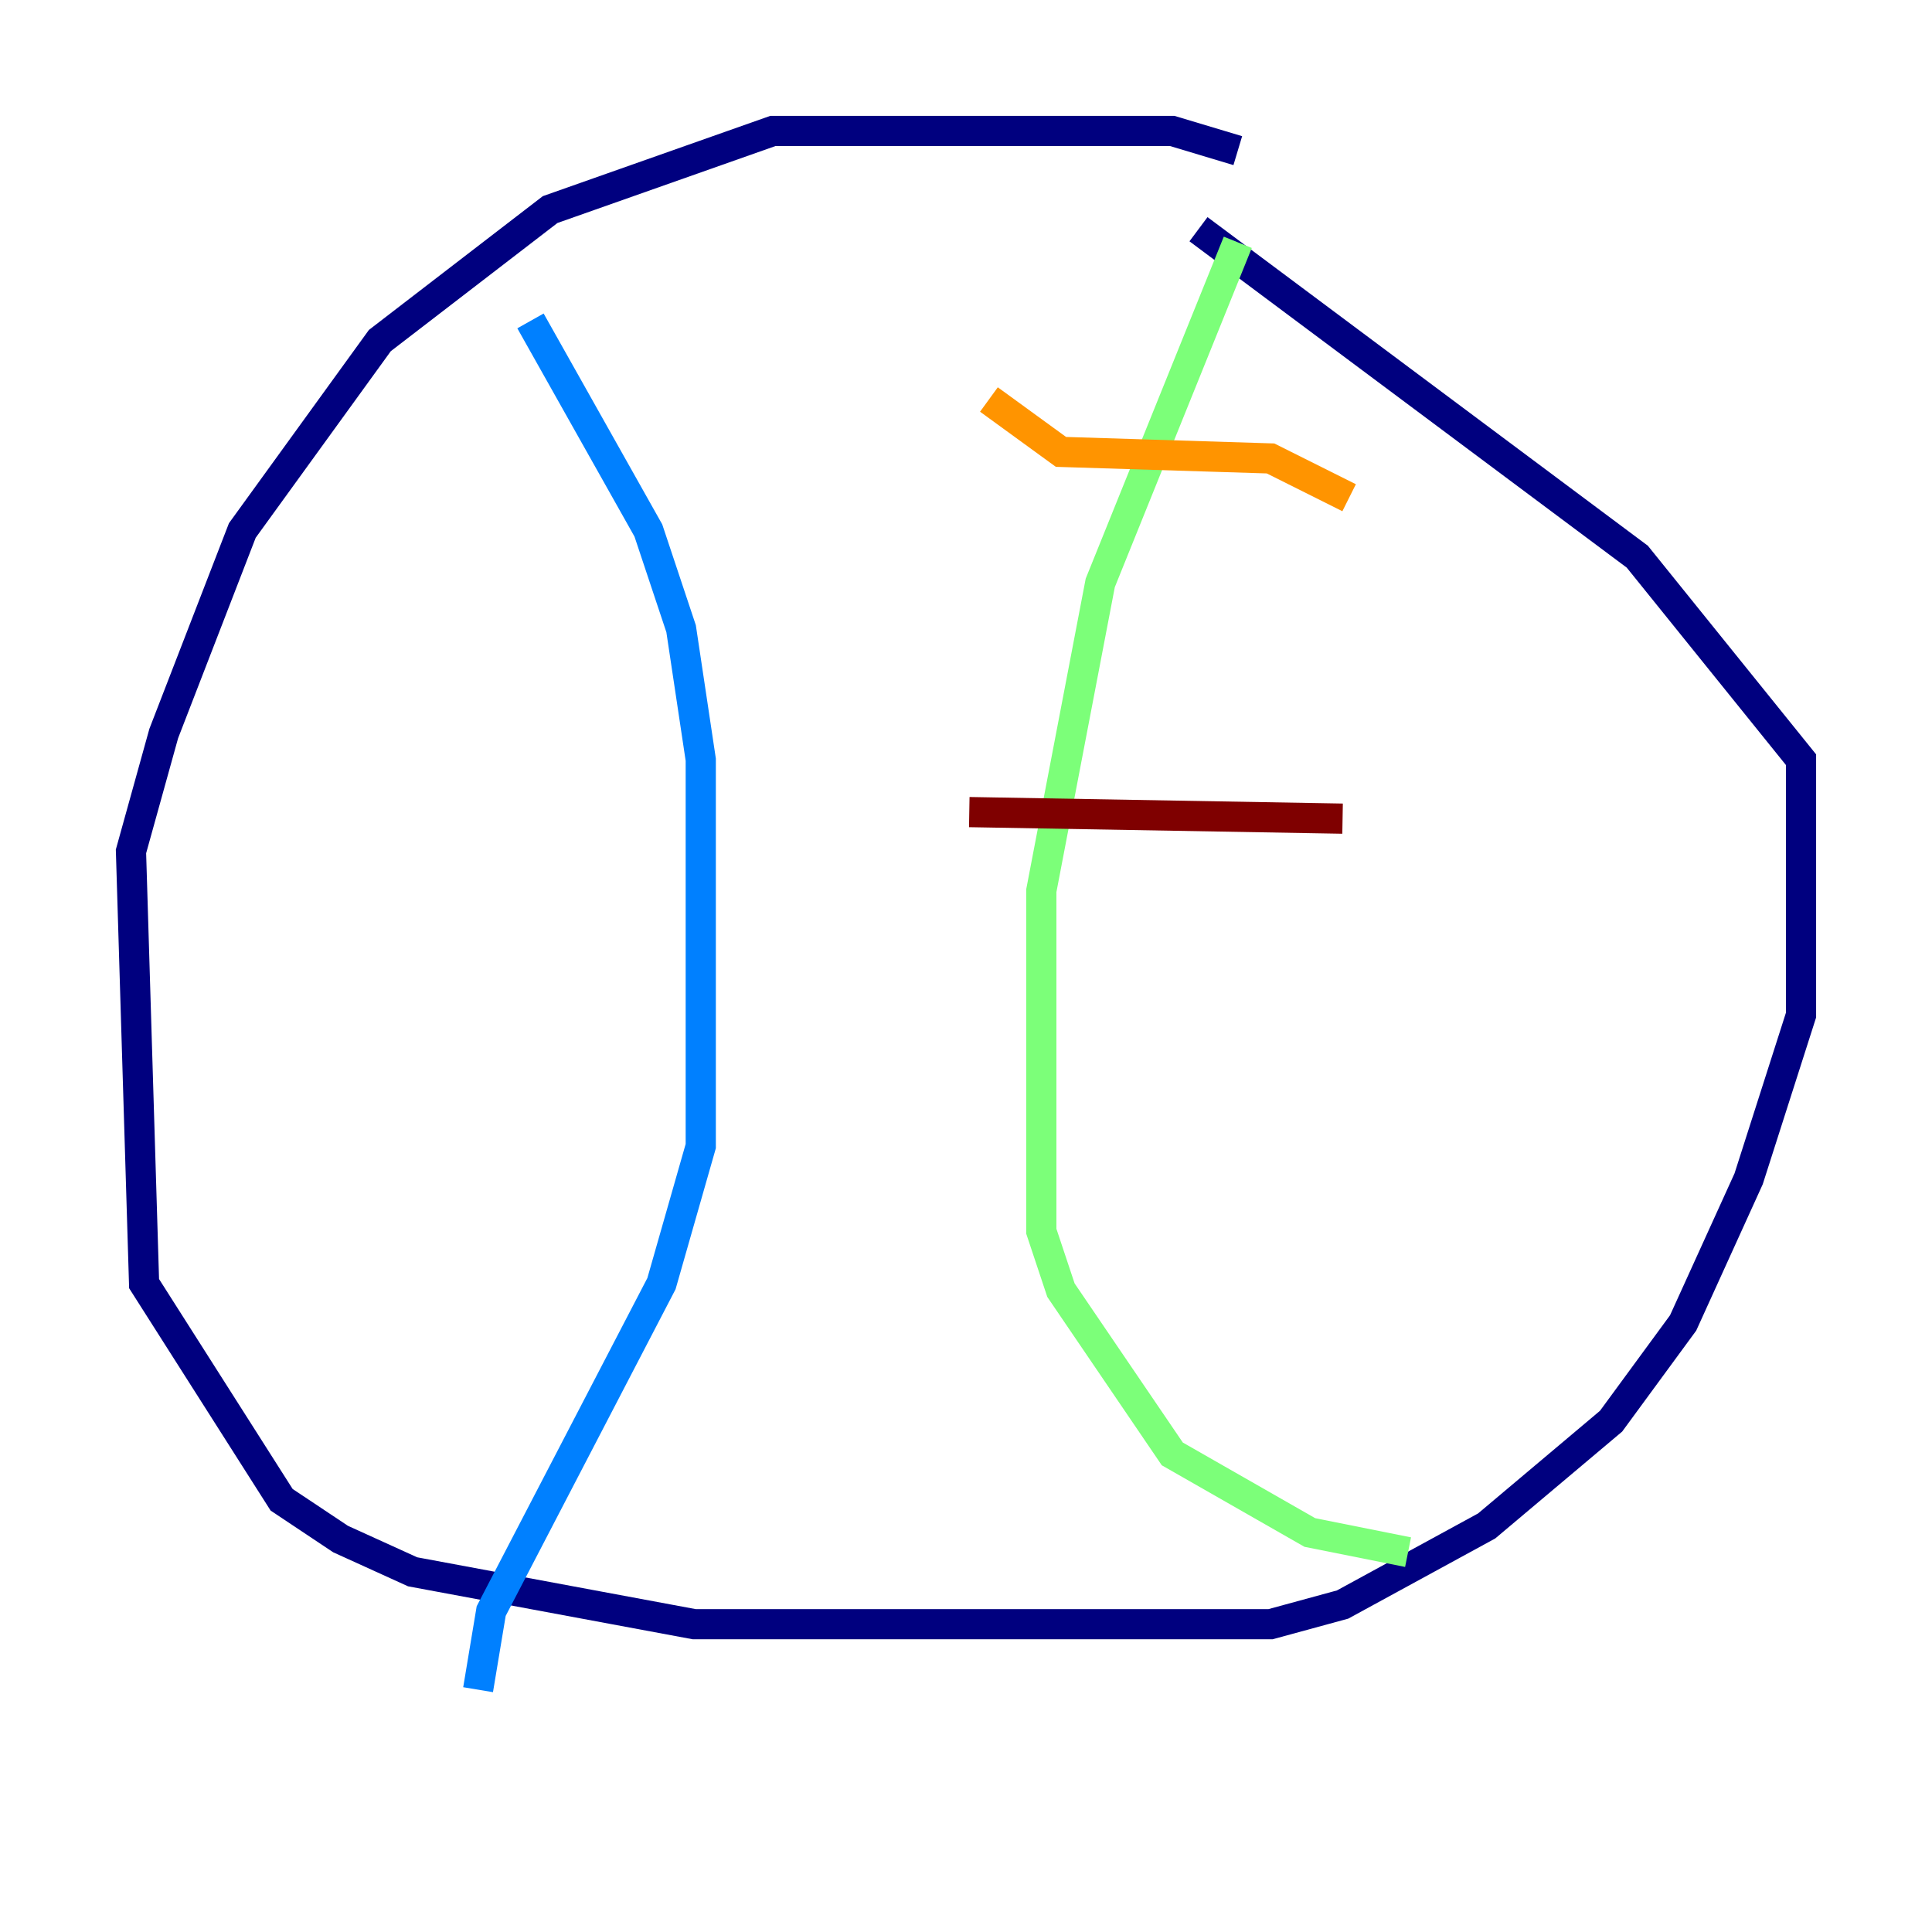 <?xml version="1.0" encoding="utf-8" ?>
<svg baseProfile="tiny" height="128" version="1.2" viewBox="0,0,128,128" width="128" xmlns="http://www.w3.org/2000/svg" xmlns:ev="http://www.w3.org/2001/xml-events" xmlns:xlink="http://www.w3.org/1999/xlink"><defs /><polyline fill="none" points="82.007,9.98 77.668,8.678 51.2,8.678 36.447,13.885 25.166,22.563 16.054,35.146 10.848,48.597 8.678,56.407 9.546,85.044 18.658,99.363 22.563,101.966 27.336,104.136 45.993,107.607 84.176,107.607 88.949,106.305 98.495,101.098 106.739,94.156 111.512,87.647 115.851,78.102 119.322,67.254 119.322,50.332 108.475,36.881 79.403,15.186" stroke="#00007f" stroke-width="2" /><polyline fill="none" points="35.146,21.261 42.956,35.146 45.125,41.654 46.427,50.332 46.427,75.932 43.824,85.044 32.542,106.739 31.675,111.946" stroke="#0080ff" stroke-width="2" /><polyline fill="none" points="82.007,16.054 72.895,38.617 68.99,59.01 68.99,81.573 70.291,85.478 77.668,96.325 86.78,101.532 93.288,102.834" stroke="#7cff79" stroke-width="2" /><polyline fill="none" points="65.519,26.468 70.291,29.939 84.176,30.373 89.383,32.976" stroke="#ff9400" stroke-width="2" /><polyline fill="none" points="64.217,53.803 88.949,54.237" stroke="#7f0000" stroke-width="2" /></svg>